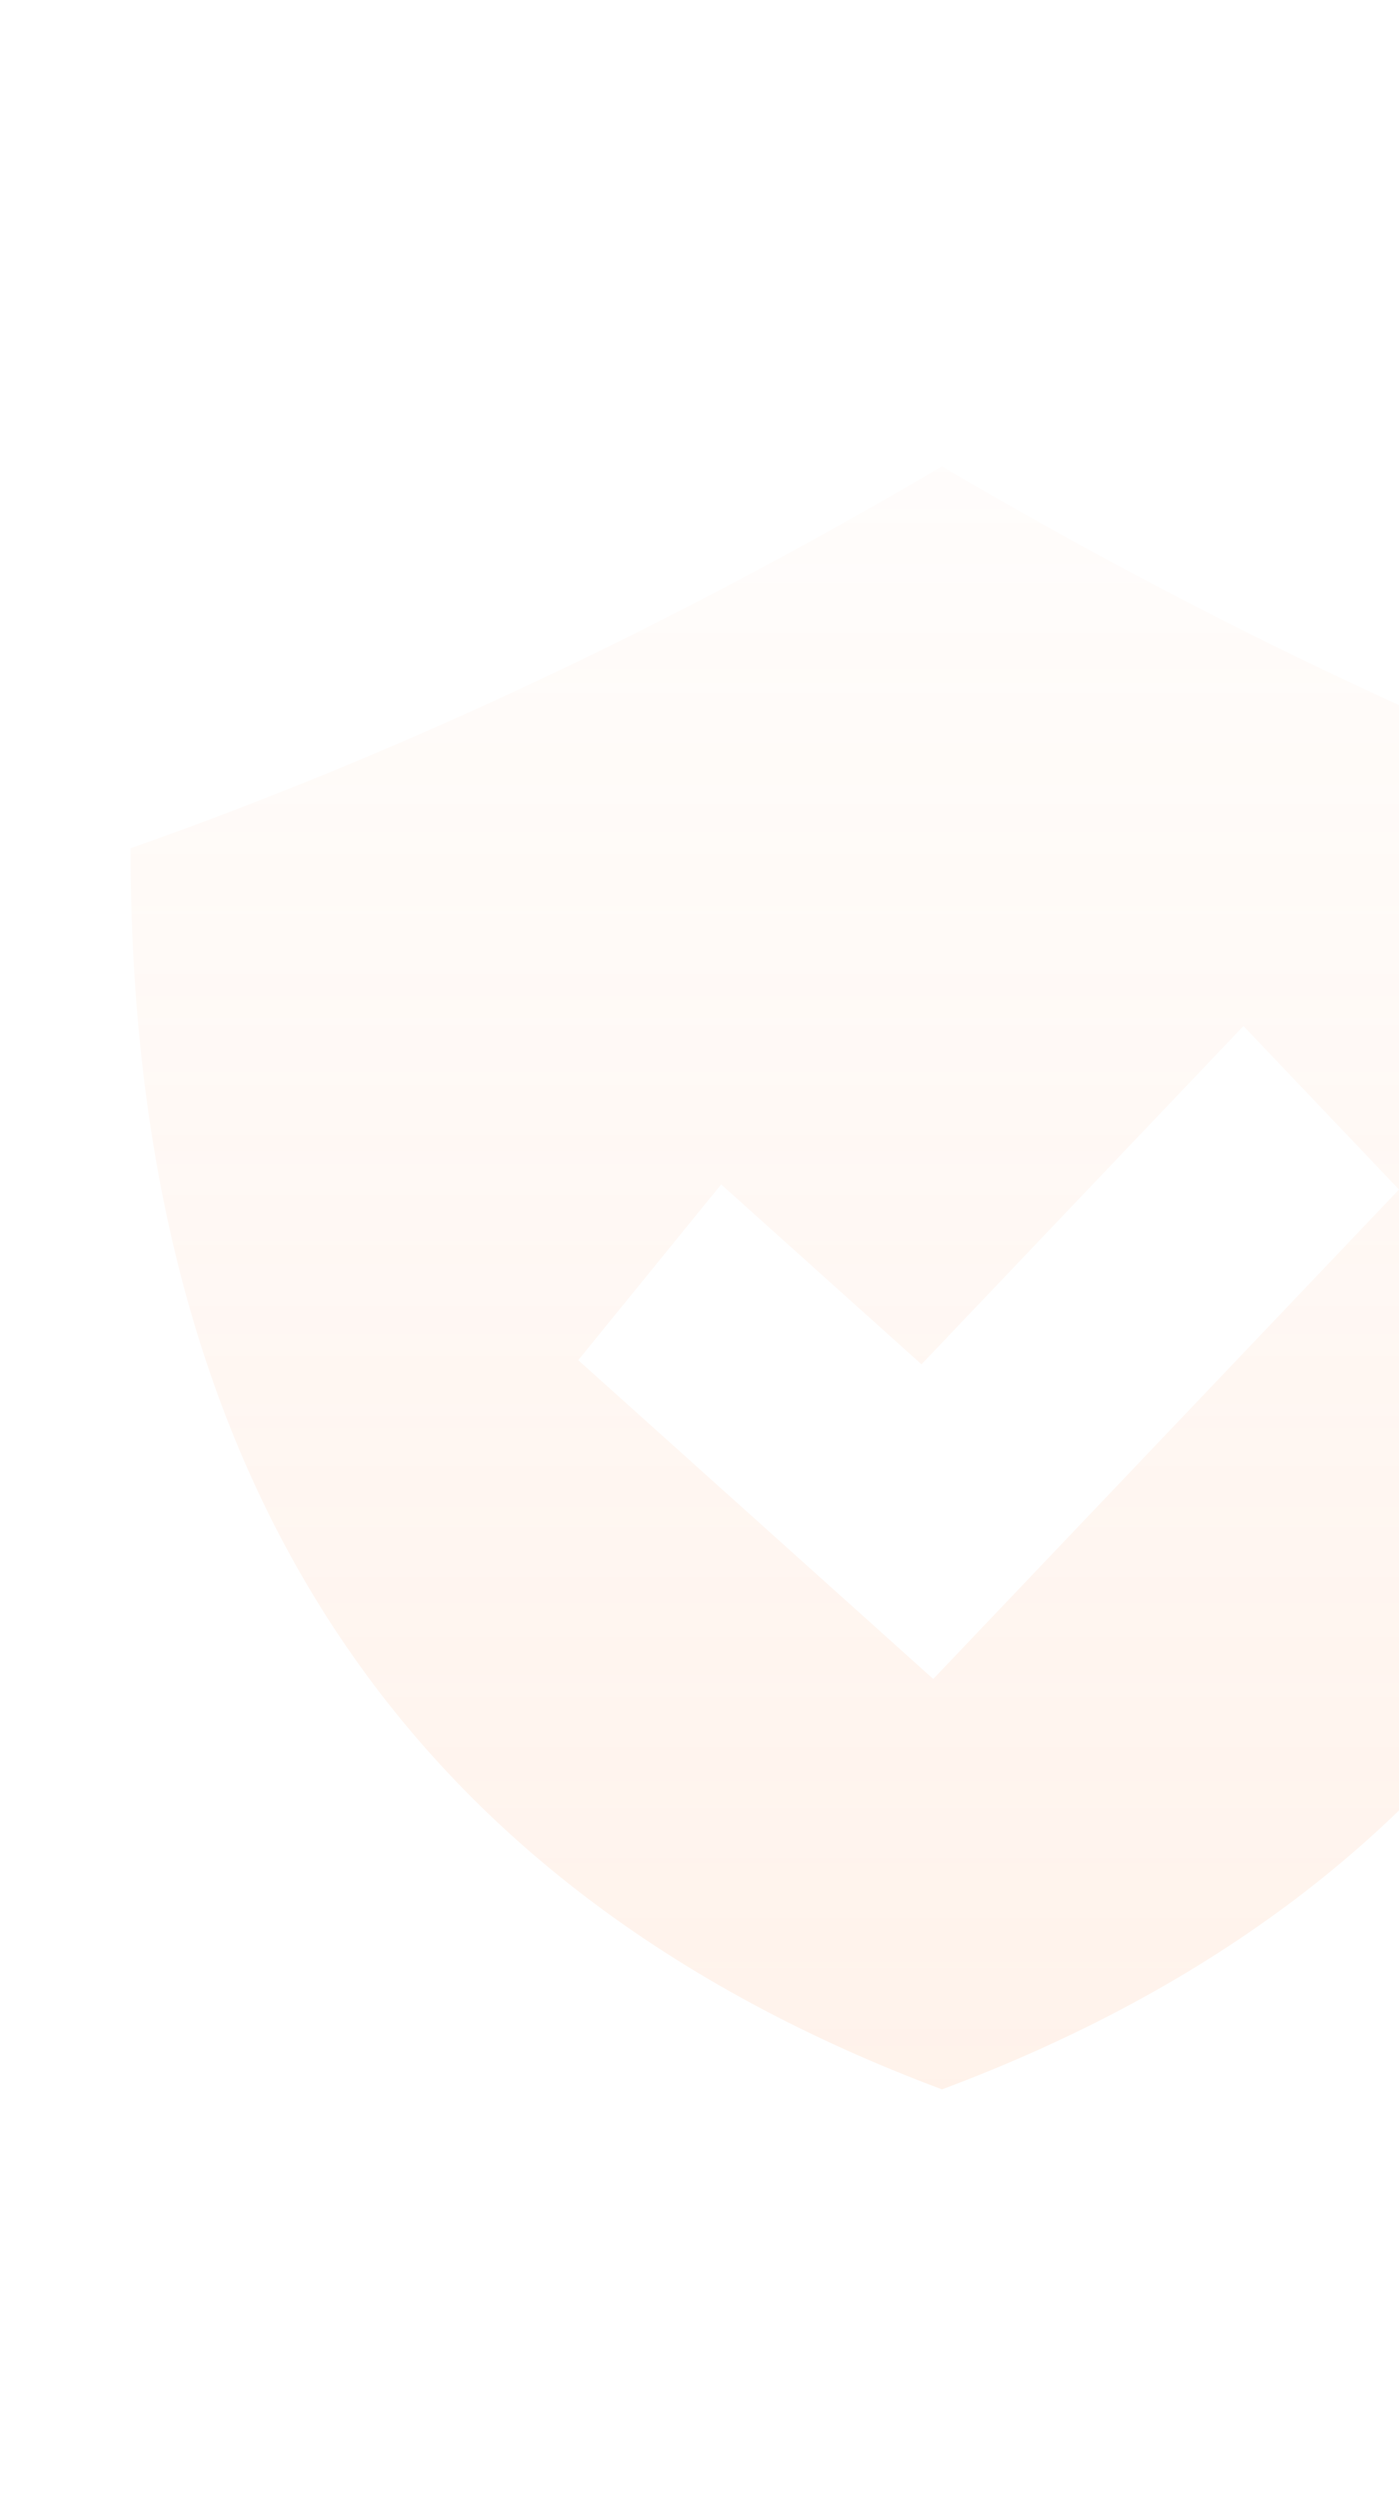 <?xml version="1.0" encoding="UTF-8"?>
<svg width="75px" height="134px" viewBox="0 0 75 134" version="1.1" xmlns="http://www.w3.org/2000/svg" xmlns:xlink="http://www.w3.org/1999/xlink">
    <title>业绩总览icon1</title>
    <defs>
        <linearGradient x1="50%" y1="-30.42%" x2="50%" y2="130.123%" id="linearGradient-1">
            <stop stop-color="#FFBA91" stop-opacity="0" offset="0%"></stop>
            <stop stop-color="#FFA56F" offset="100%"></stop>
        </linearGradient>
    </defs>
    <g id="页面-1" stroke="none" stroke-width="1" fill="none" fill-rule="evenodd" opacity="0.18">
        <g id="boss看板" transform="translate(-386, -165)" fill="url(#linearGradient-1)" fill-rule="nonzero">
            <g id="编组-2" transform="translate(226, 99)">
                <g id="编组-2备份-5" transform="translate(24, 66)">
                    <g id="编组-5" transform="translate(136, 0)">
                        <path d="M50.5,25 C65,33.537 79.5,40.366 94,45.472 C94,78.967 79.5,101.141 50.5,112 C21.5,101.141 7,78.967 7,45.472 C21.5,40.361 36,33.537 50.5,25 Z M66.661,55 L49.4,73.133 L38.662,63.489 L31,72.91 L50.031,90 L75,63.763 L66.661,55 Z" id="形状结合"></path>
                    </g>
                </g>
            </g>
        </g>
    </g>
</svg>